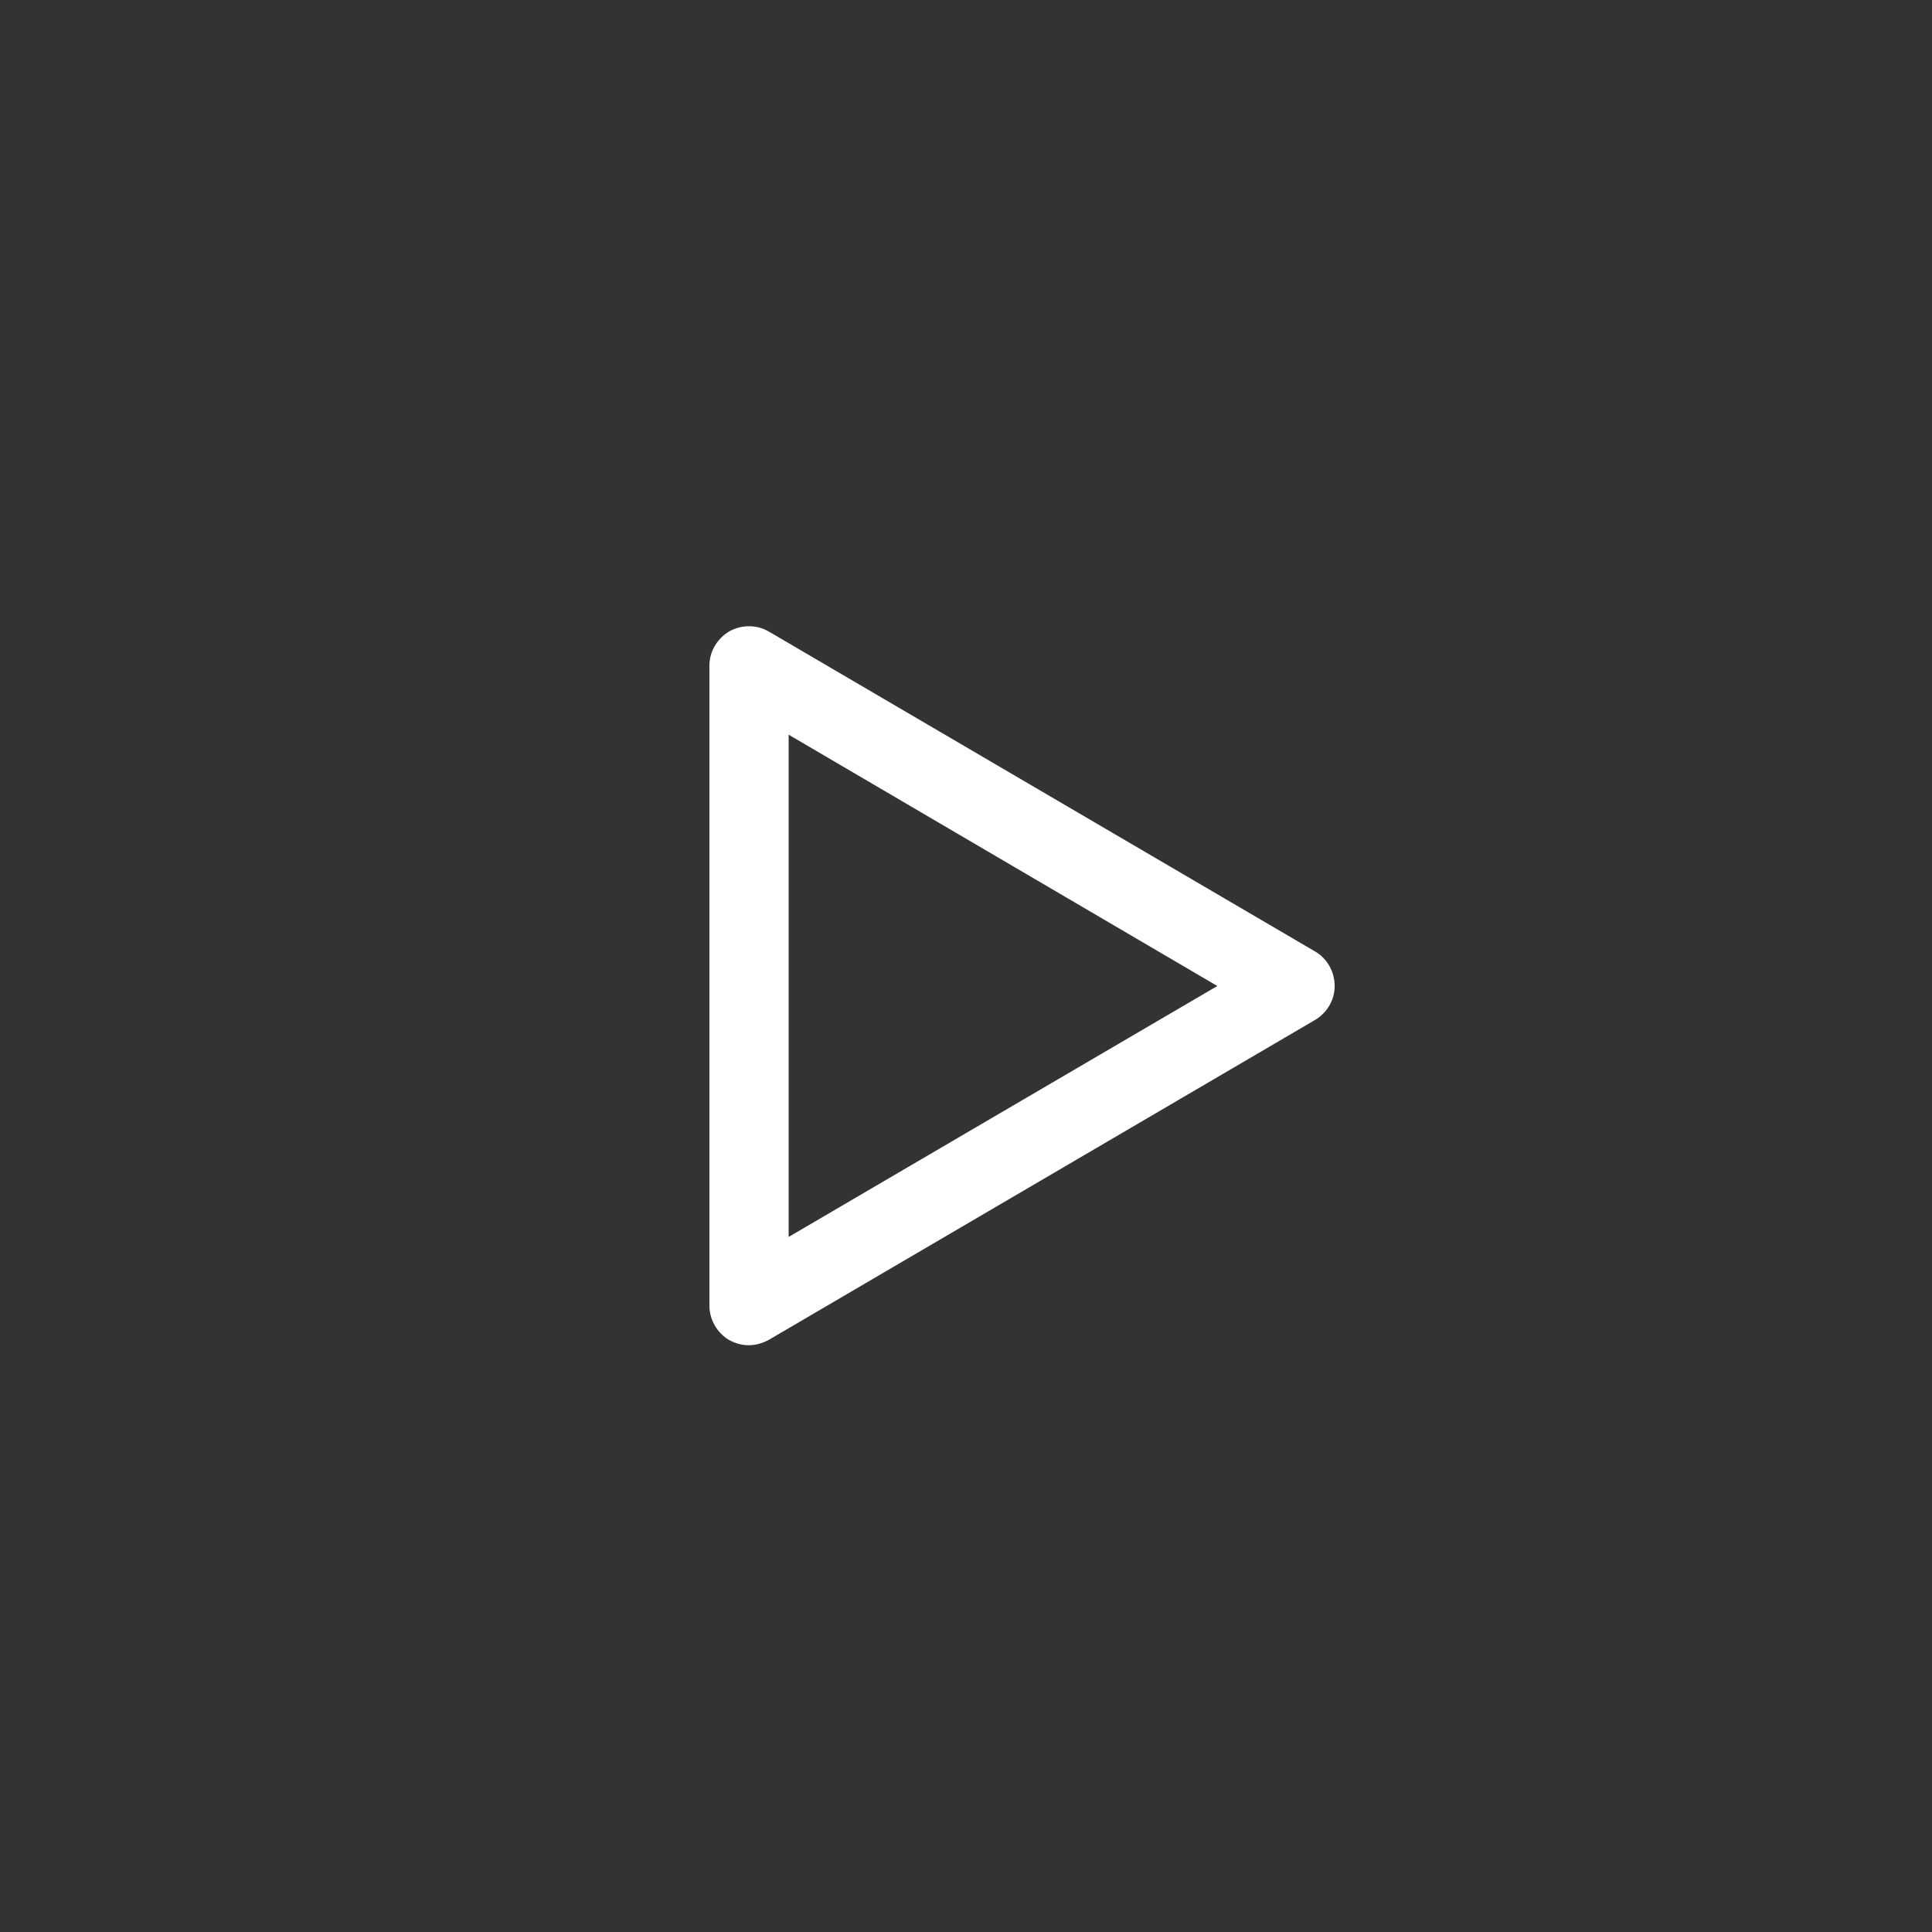<?xml version="1.0" encoding="utf-8"?>
<!-- Generator: Adobe Illustrator 21.1.0, SVG Export Plug-In . SVG Version: 6.00 Build 0)  -->
<svg version="1.1" id="Capa_1" xmlns="http://www.w3.org/2000/svg" xmlns:xlink="http://www.w3.org/1999/xlink" x="0px" y="0px"
	 viewBox="0 0 512 512" style="enable-background:new 0 0 512 512;" xml:space="preserve">
<rect x="0" y="0" width="512" height="512" fill="#333333" stroke="none"/>
<style type="text/css">
	.st0{fill:#FFFFFF;}
</style>
<path class="st0" d="M348.6,252.2l-144.8-84.8c-3.2-1.9-7.2-1.9-10.5-0.1c-3.2,1.9-5.3,5.3-5.3,9.1V346c0,3.7,2,7.2,5.2,9.1
	c1.6,0.9,3.4,1.4,5.2,1.4c1.8,0,3.6-0.5,5.3-1.4l144.8-84.8c3.2-1.9,5.2-5.3,5.2-9S351.8,254.1,348.6,252.2z M209,327.8V194.7
	l113.6,66.6L209,327.8z"/>
</svg>
